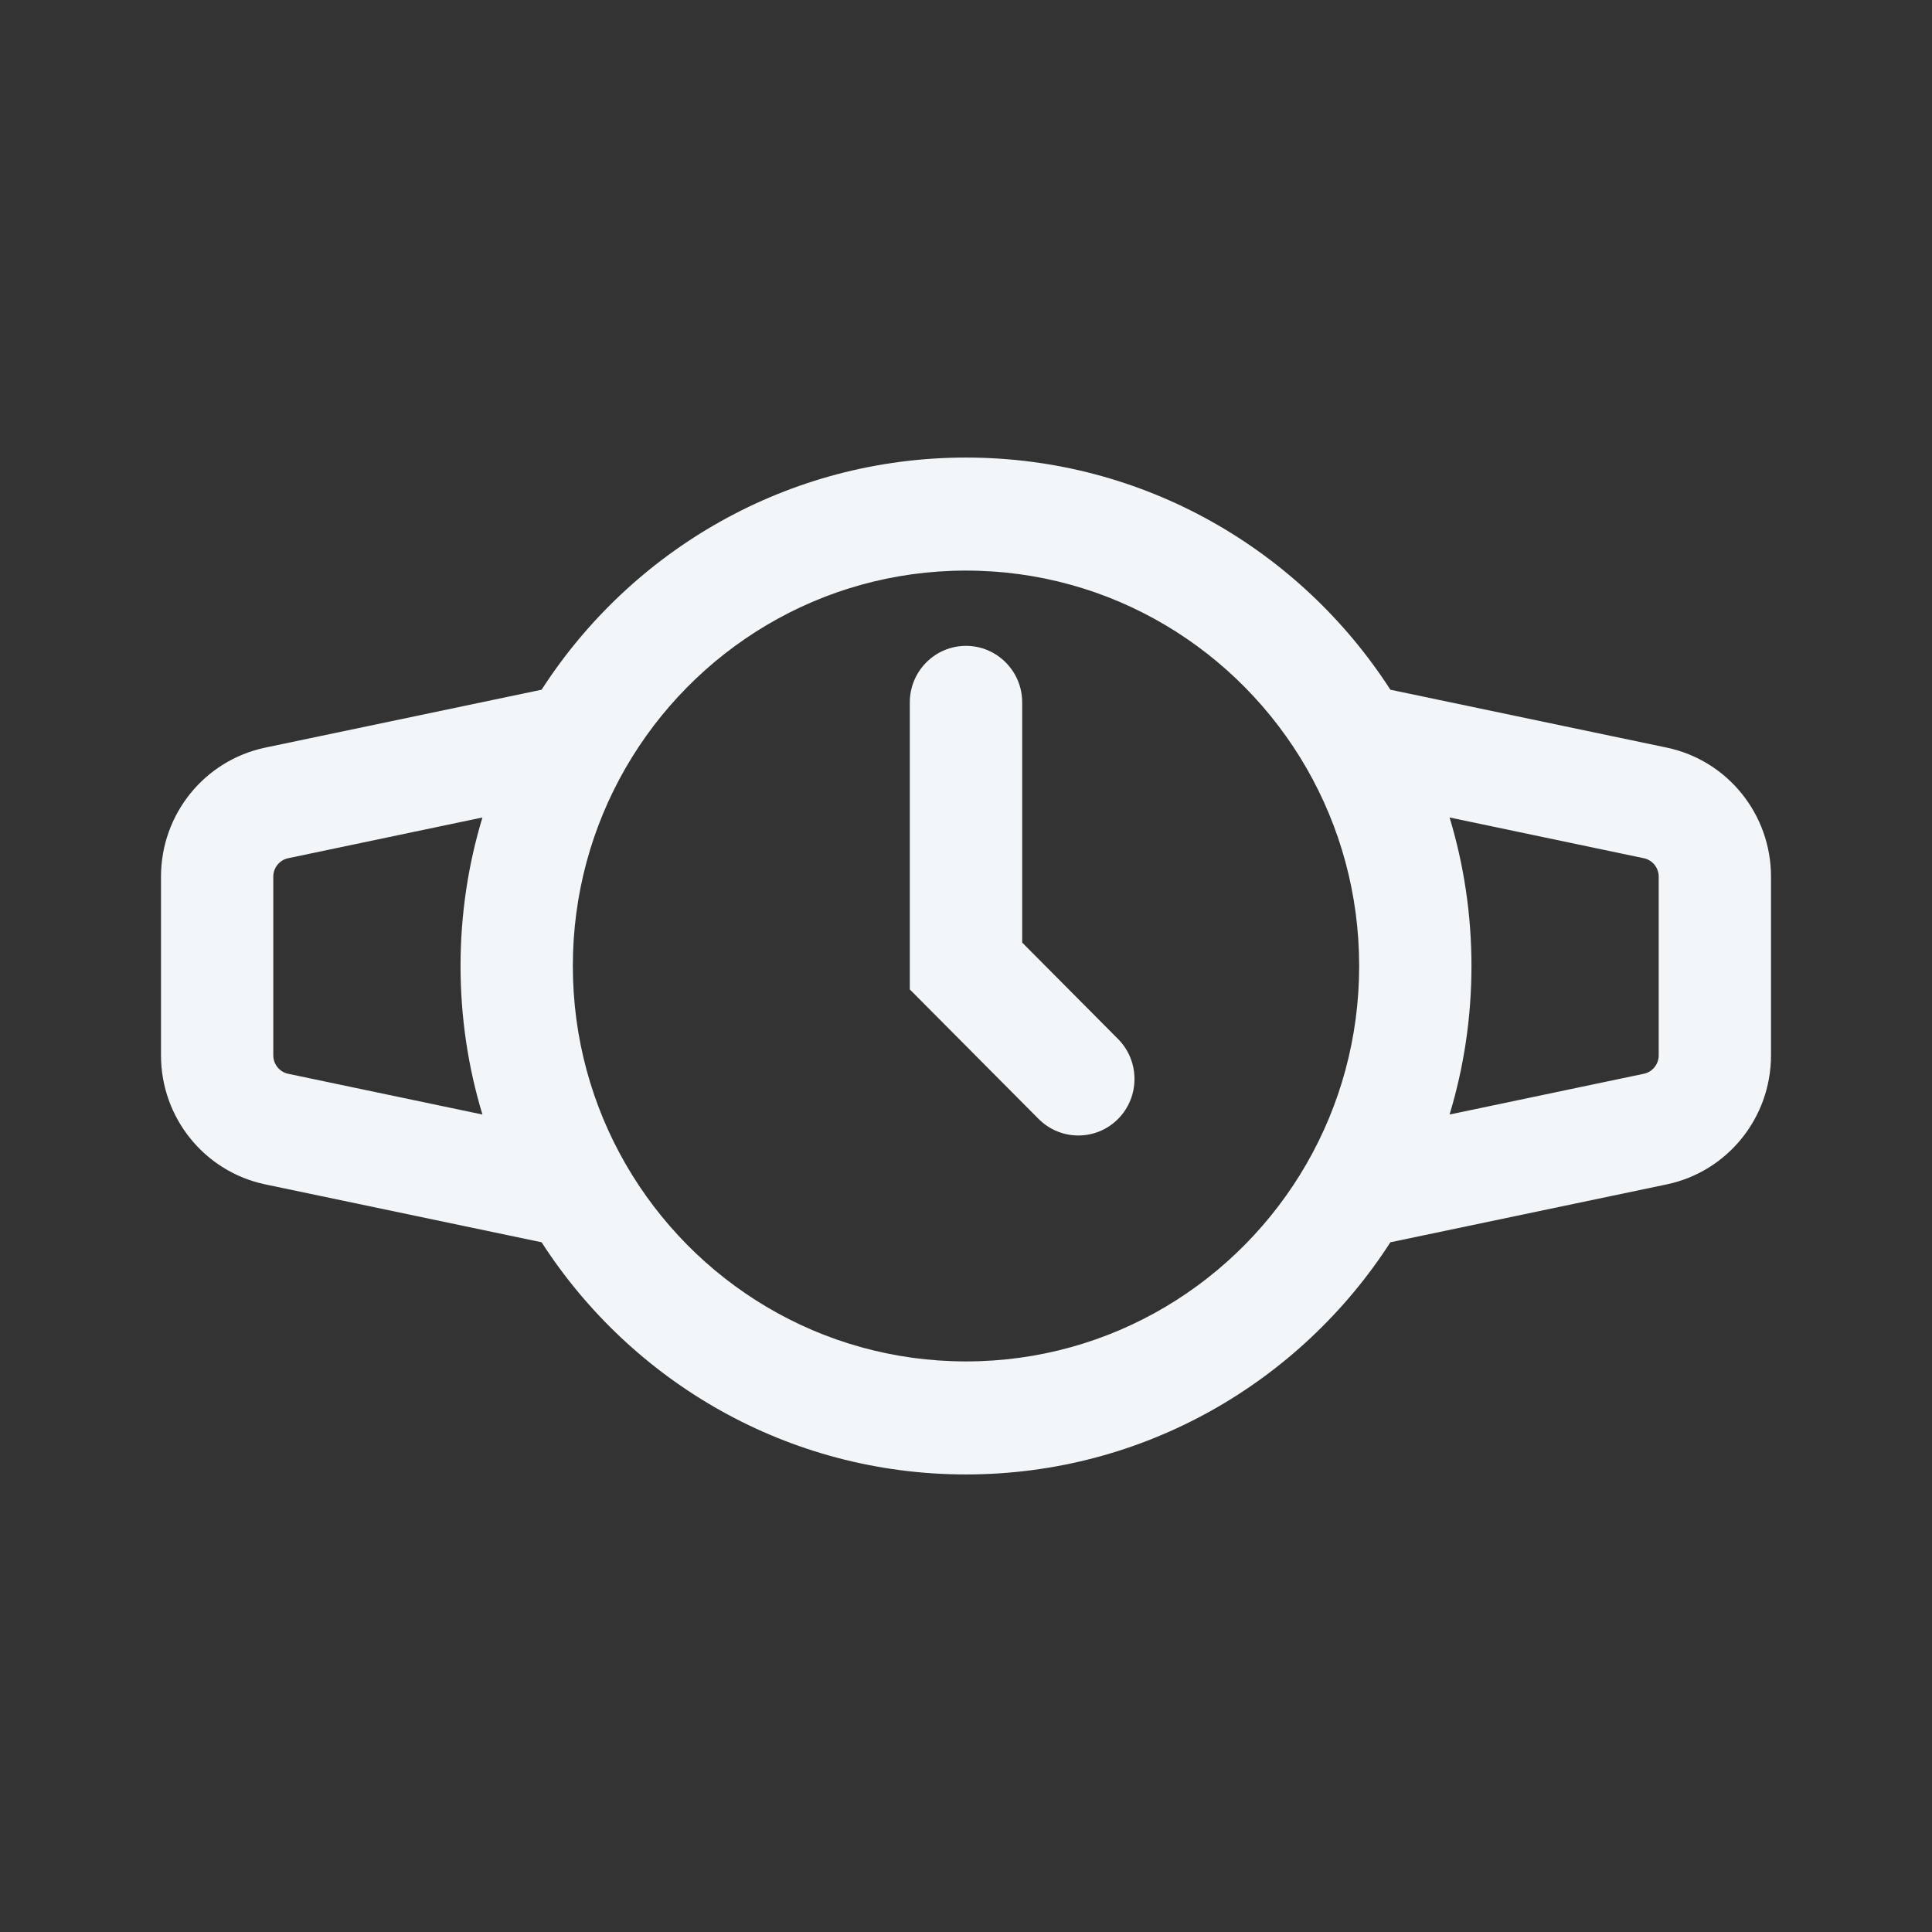 <svg width="24" height="24" viewBox="0 0 24 24" fill="none" xmlns="http://www.w3.org/2000/svg">
<rect x="0" y="0" width="24" height="24" fill="#333333" stroke="none"/>
<path fill-rule="evenodd" clip-rule="evenodd" d="M12 7.088C10.193 7.088 8.615 8.074 7.769 9.544C7.354 10.266 7.116 11.104 7.116 12C7.116 12.896 7.354 13.734 7.769 14.456C8.615 15.926 10.193 16.912 12 16.912C13.807 16.912 15.385 15.926 16.231 14.456C16.646 13.734 16.884 12.896 16.884 12C16.884 11.104 16.646 10.266 16.231 9.544C15.385 8.074 13.807 7.088 12 7.088ZM6.728 8.568C7.846 6.834 9.789 5.684 12 5.684C14.211 5.684 16.154 6.834 17.272 8.568L20.704 9.287C21.459 9.445 22 10.114 22 10.89V13.11C22 13.886 21.459 14.555 20.704 14.713L17.272 15.432C16.154 17.166 14.211 18.316 12 18.316C9.789 18.316 7.846 17.166 6.728 15.432L3.296 14.713C2.541 14.555 2 13.886 2 13.11V10.89C2 10.114 2.541 9.445 3.296 9.287L6.728 8.568ZM5.993 10.155L3.58 10.661C3.473 10.683 3.395 10.779 3.395 10.89V13.11C3.395 13.221 3.473 13.317 3.58 13.339L5.993 13.845C5.816 13.261 5.721 12.641 5.721 12C5.721 11.359 5.816 10.739 5.993 10.155ZM18.007 13.845L20.419 13.339C20.527 13.317 20.605 13.221 20.605 13.11V10.89C20.605 10.779 20.527 10.683 20.419 10.661L18.007 10.155C18.184 10.739 18.279 11.359 18.279 12C18.279 12.641 18.184 13.261 18.007 13.845ZM12 8.023C12.385 8.023 12.698 8.338 12.698 8.725V11.709L13.889 12.907C14.161 13.181 14.161 13.626 13.889 13.9C13.616 14.174 13.175 14.174 12.902 13.9L11.302 12.291V8.725C11.302 8.338 11.615 8.023 12 8.023Z" fill="#F2F6F9"/>
</svg>

